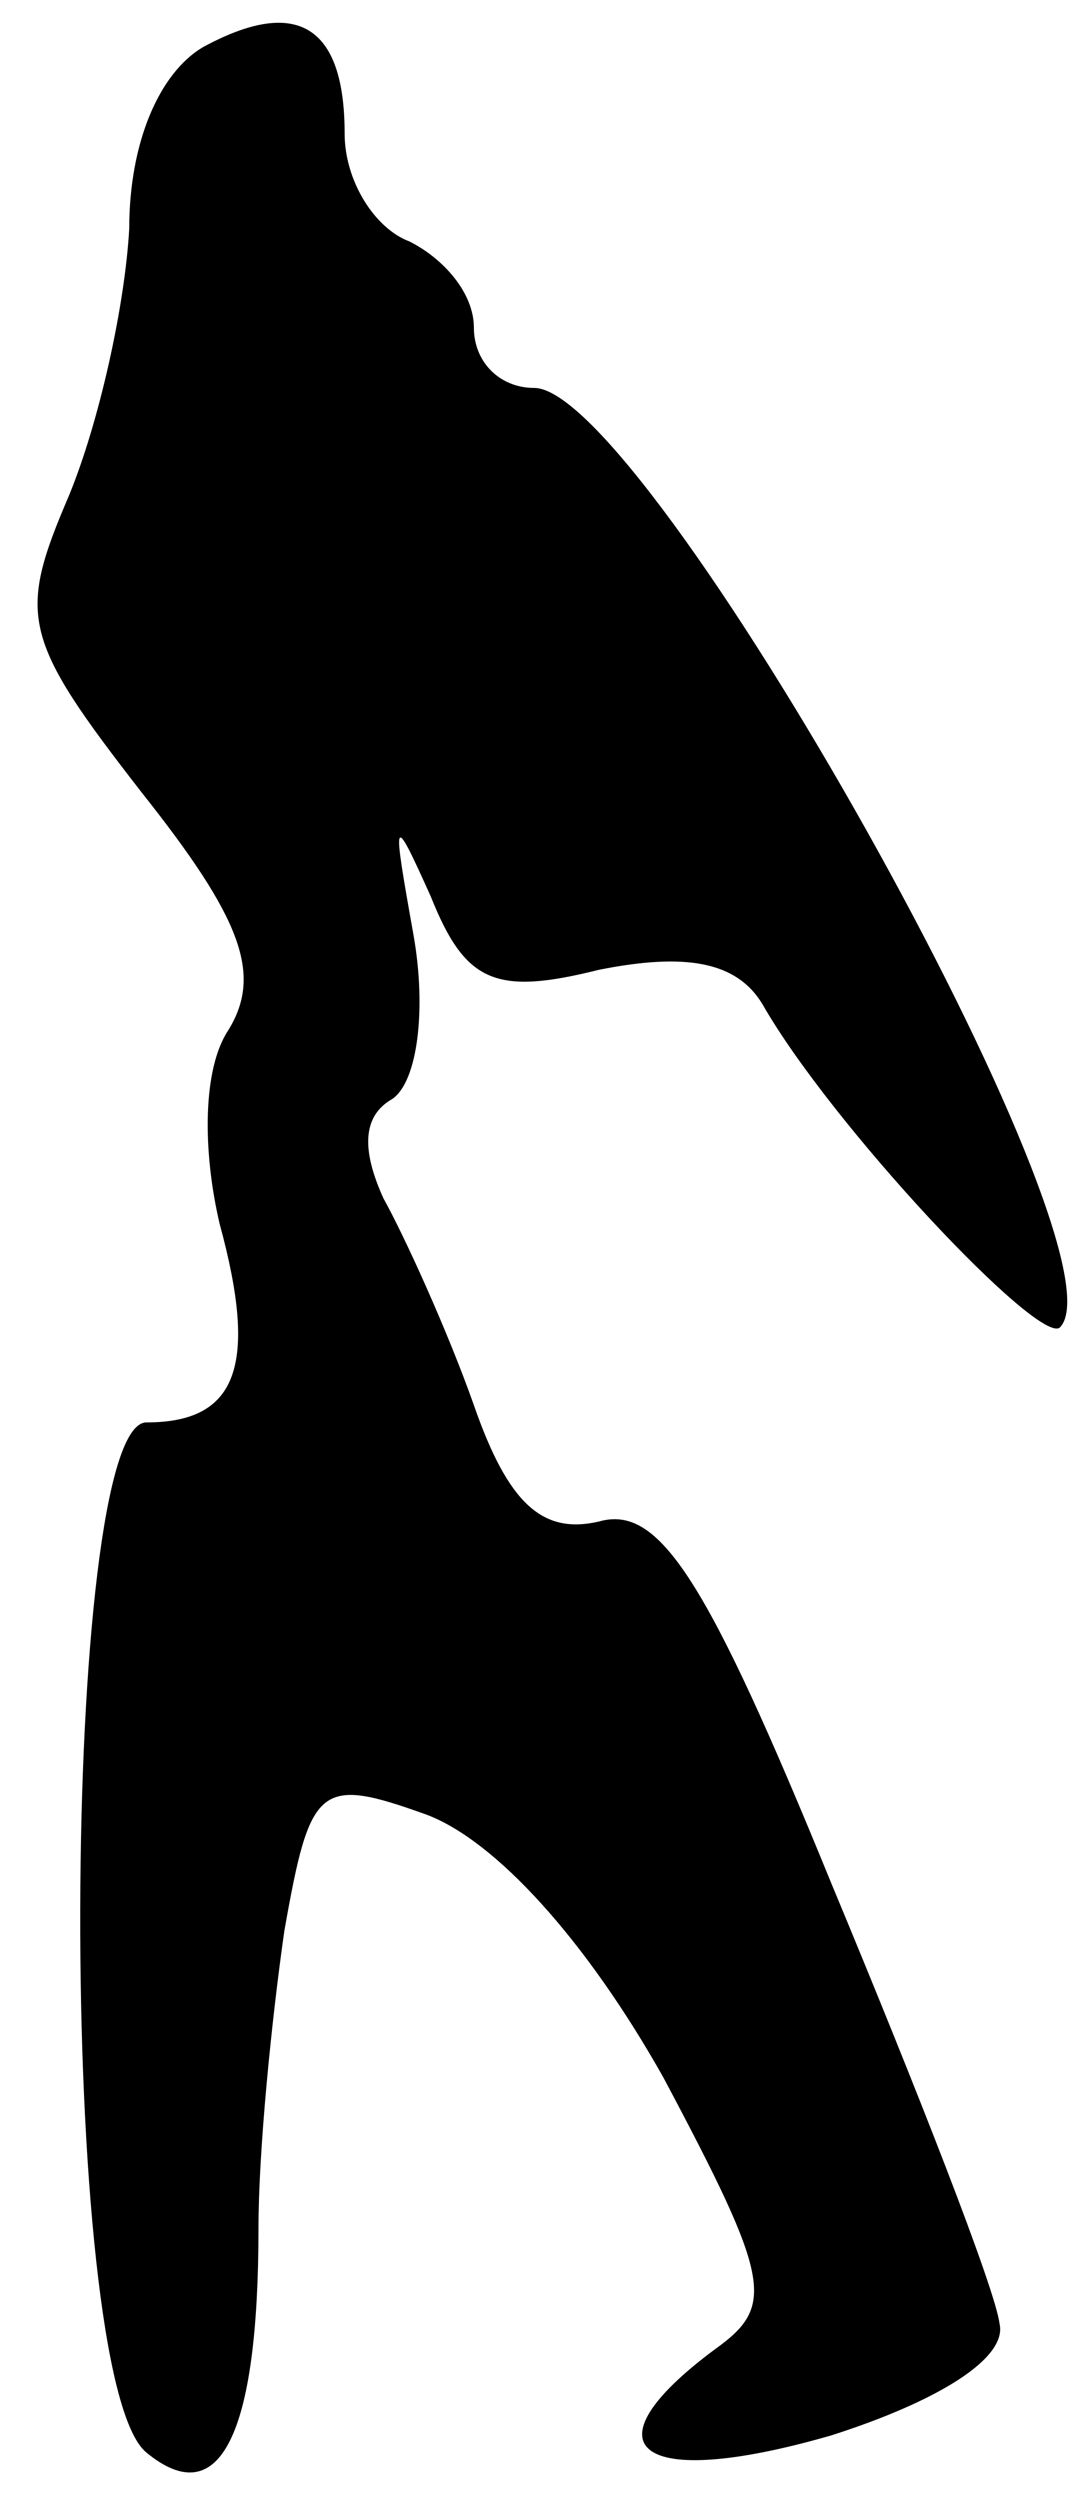 <?xml version="1.0" standalone="no"?>
<!DOCTYPE svg PUBLIC "-//W3C//DTD SVG 20010904//EN"
 "http://www.w3.org/TR/2001/REC-SVG-20010904/DTD/svg10.dtd">
<svg version="1.0" xmlns="http://www.w3.org/2000/svg"
 width="25pt" height="58pt" viewBox="0 0 25 58"
 preserveAspectRatio="xMidYMid meet">
<g transform="translate(0,58) scale(0.1,-0.1)"
fill="#000000" stroke="none">
<path fill="#000000" stroke="none" d="M47 569 c-10 -6 -17 -22 -17 -42 -1
-18 -7 -45 -14 -62 -12 -28 -11 -33 17 -69 23 -29 28 -42 20 -55 -6 -9 -6 -28
-2 -45 9 -33 4 -46 -17 -46 -20 0 -21 -222 0 -239 17 -14 26 4 26 52 0 18 3
48 6 69 6 34 8 36 33 27 16 -6 37 -29 55 -61 25 -47 26 -53 12 -63 -31 -23
-18 -33 27 -20 25 8 41 18 39 26 -1 8 -19 54 -39 102 -29 71 -40 88 -54 84
-13 -3 -21 4 -29 27 -6 17 -16 39 -21 48 -5 11 -5 19 2 23 6 4 8 21 5 38 -5
28 -5 29 4 9 8 -20 15 -23 39 -17 20 4 32 2 38 -8 16 -28 64 -79 69 -75 17 17
-96 218 -122 218 -8 0 -14 6 -14 14 0 8 -7 16 -15 20 -8 3 -15 14 -15 25 0 25
-11 32 -33 20z"/>
</g>
</svg>

